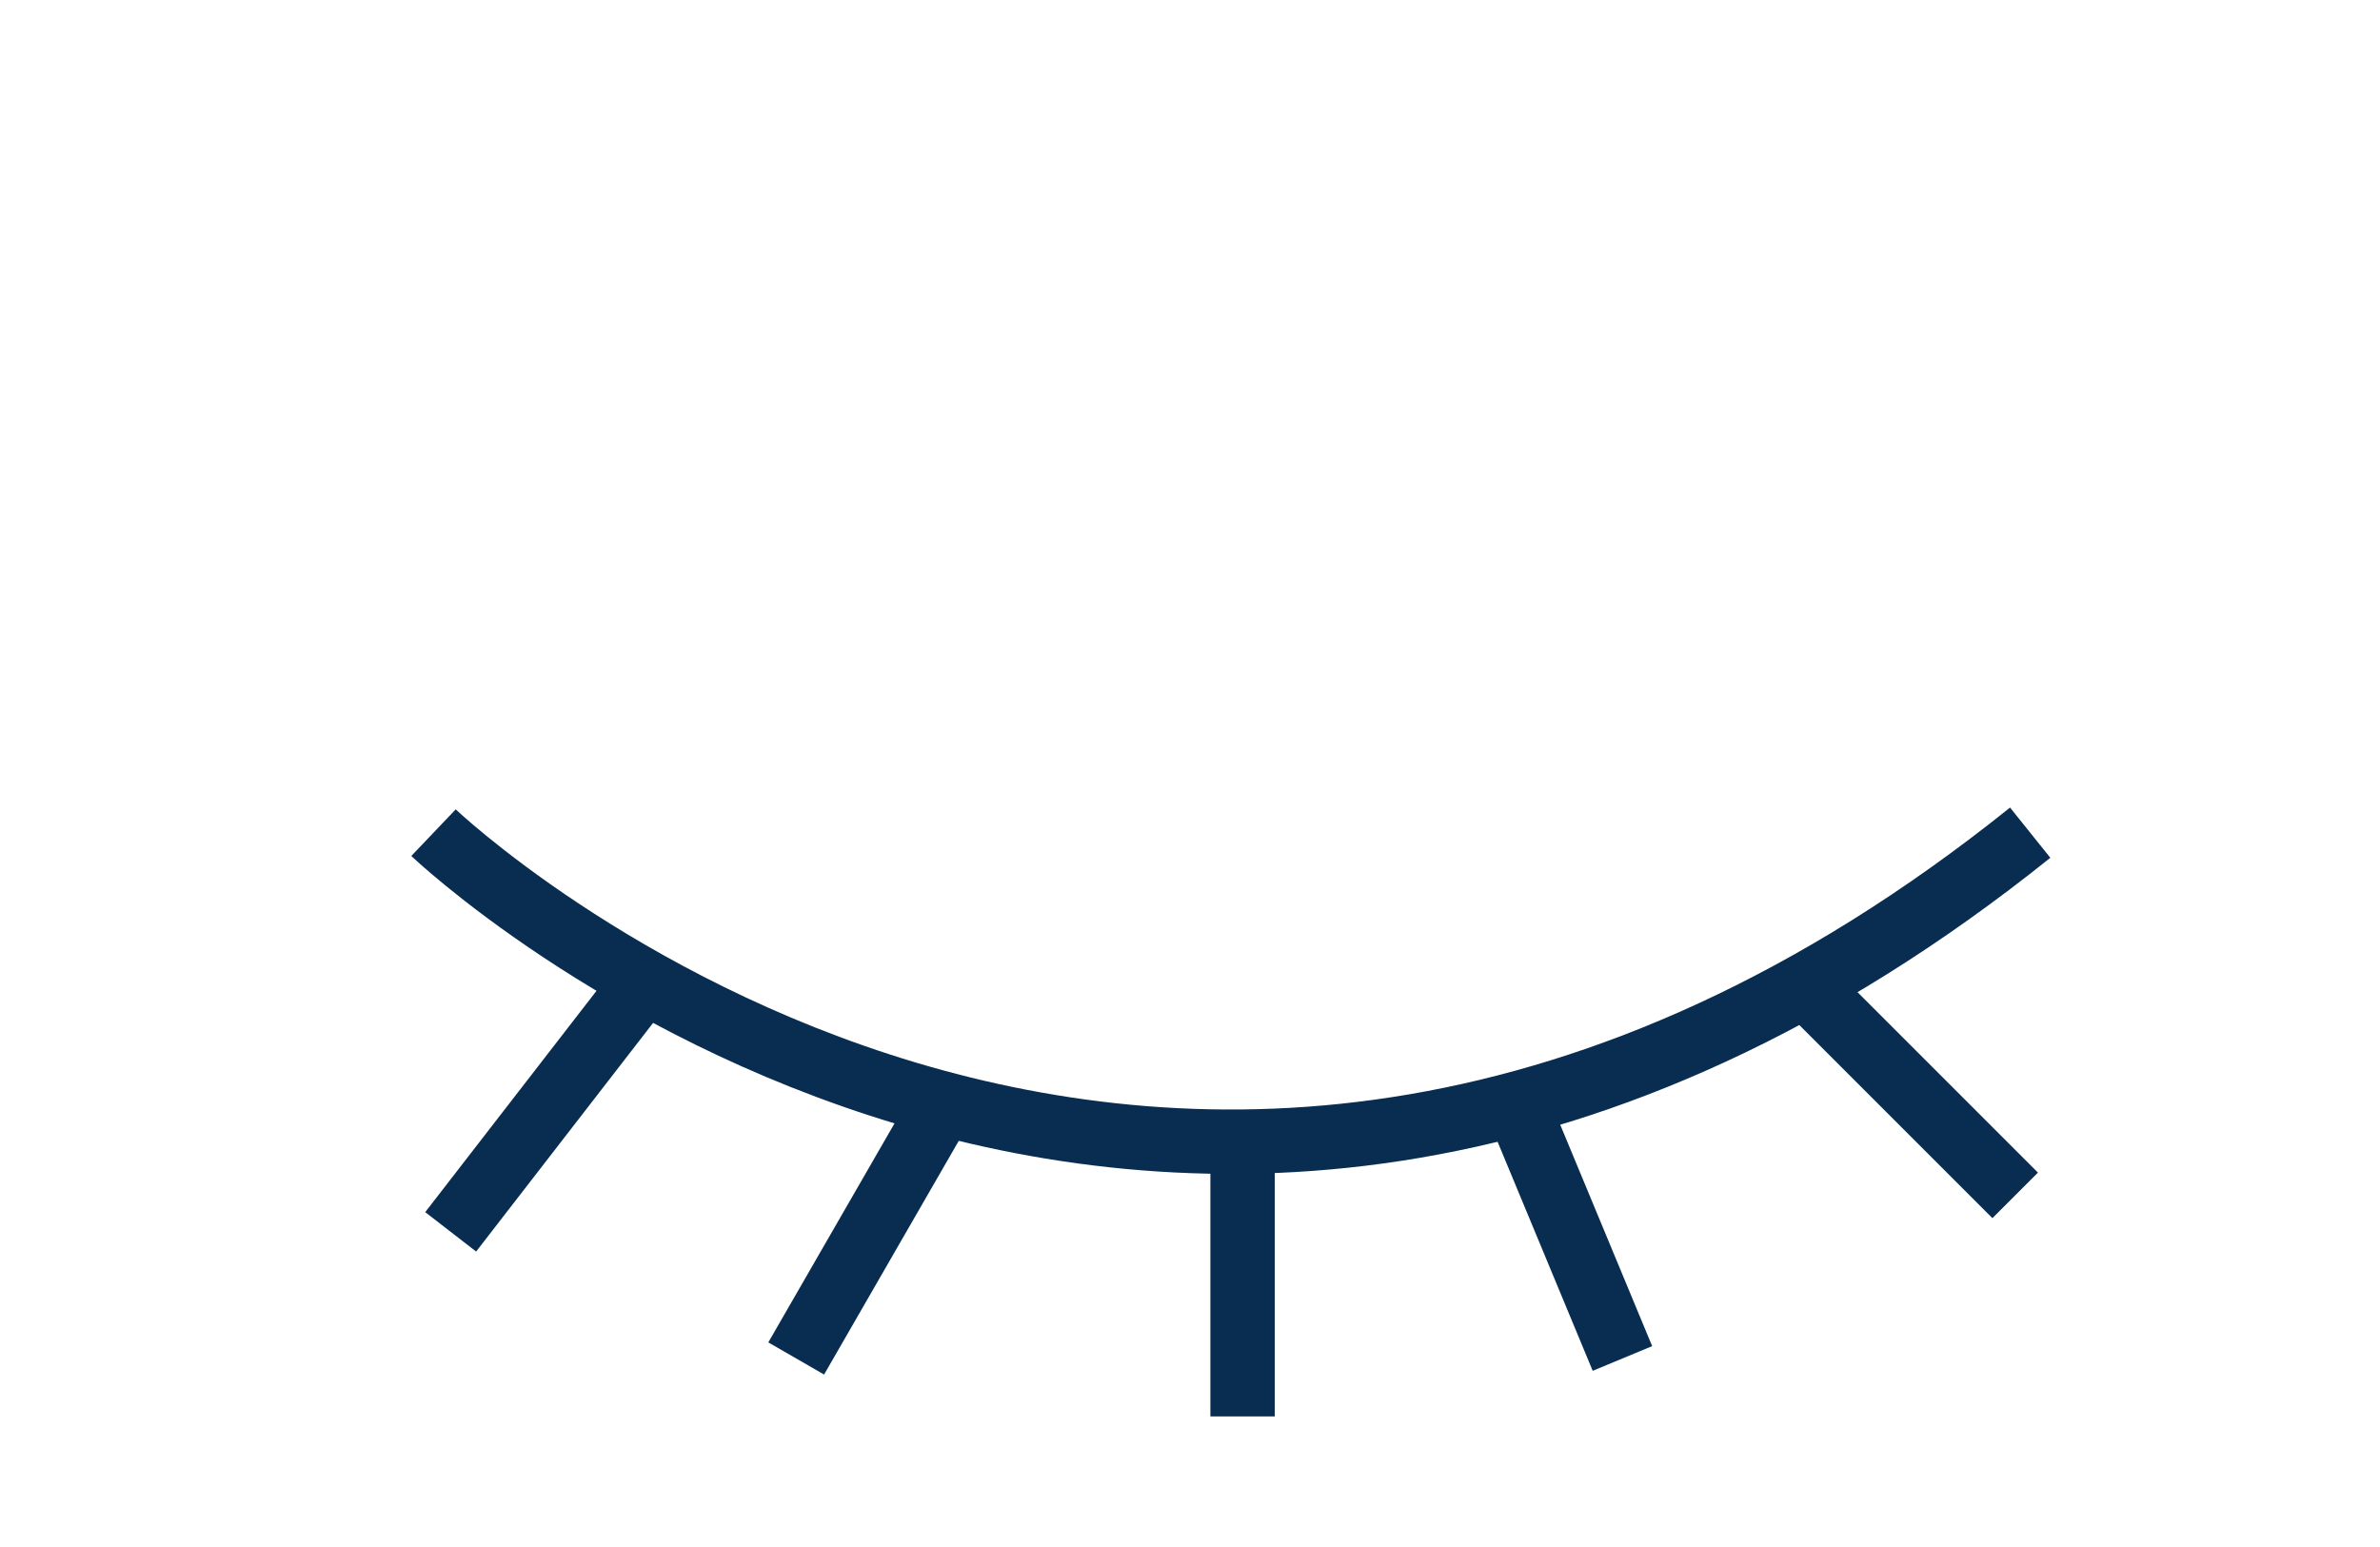<?xml version="1.0" encoding="utf-8"?>
<!-- Generator: Adobe Illustrator 19.0.0, SVG Export Plug-In . SVG Version: 6.00 Build 0)  -->
<svg version="1.1" id="Calque_1" xmlns="http://www.w3.org/2000/svg" xmlns:xlink="http://www.w3.org/1999/xlink" x="0px" y="0px"
	 viewBox="-119 74.9 110.9 72.1" style="enable-background:new -119 74.9 110.9 72.1;" xml:space="preserve">
<style type="text/css">
	.st0{fill:none;stroke:#082D51;stroke-width:3;stroke-miterlimit:10;}
</style>
<g id="XMLID_7120_">
	<line id="XMLID_7126_" class="st0" x1="-34.9" y1="120.8" x2="-25.1" y2="130.6"/>
	<line id="XMLID_7125_" class="st0" x1="-48.3" y1="126.4" x2="-43.4" y2="138.2"/>
	<line id="XMLID_7124_" class="st0" x1="-61.1" y1="128.3" x2="-61.1" y2="140.9"/>
	<line id="XMLID_7123_" class="st0" x1="-75.1" y1="126.4" x2="-81.9" y2="138.2"/>
	<line id="XMLID_7122_" class="st0" x1="-89.1" y1="120.8" x2="-98" y2="132.3"/>
	<path id="XMLID_7121_" class="st0" d="M-98.8,113.7c0,0,34,32.4,74.4,0"/>
</g>
</svg>
